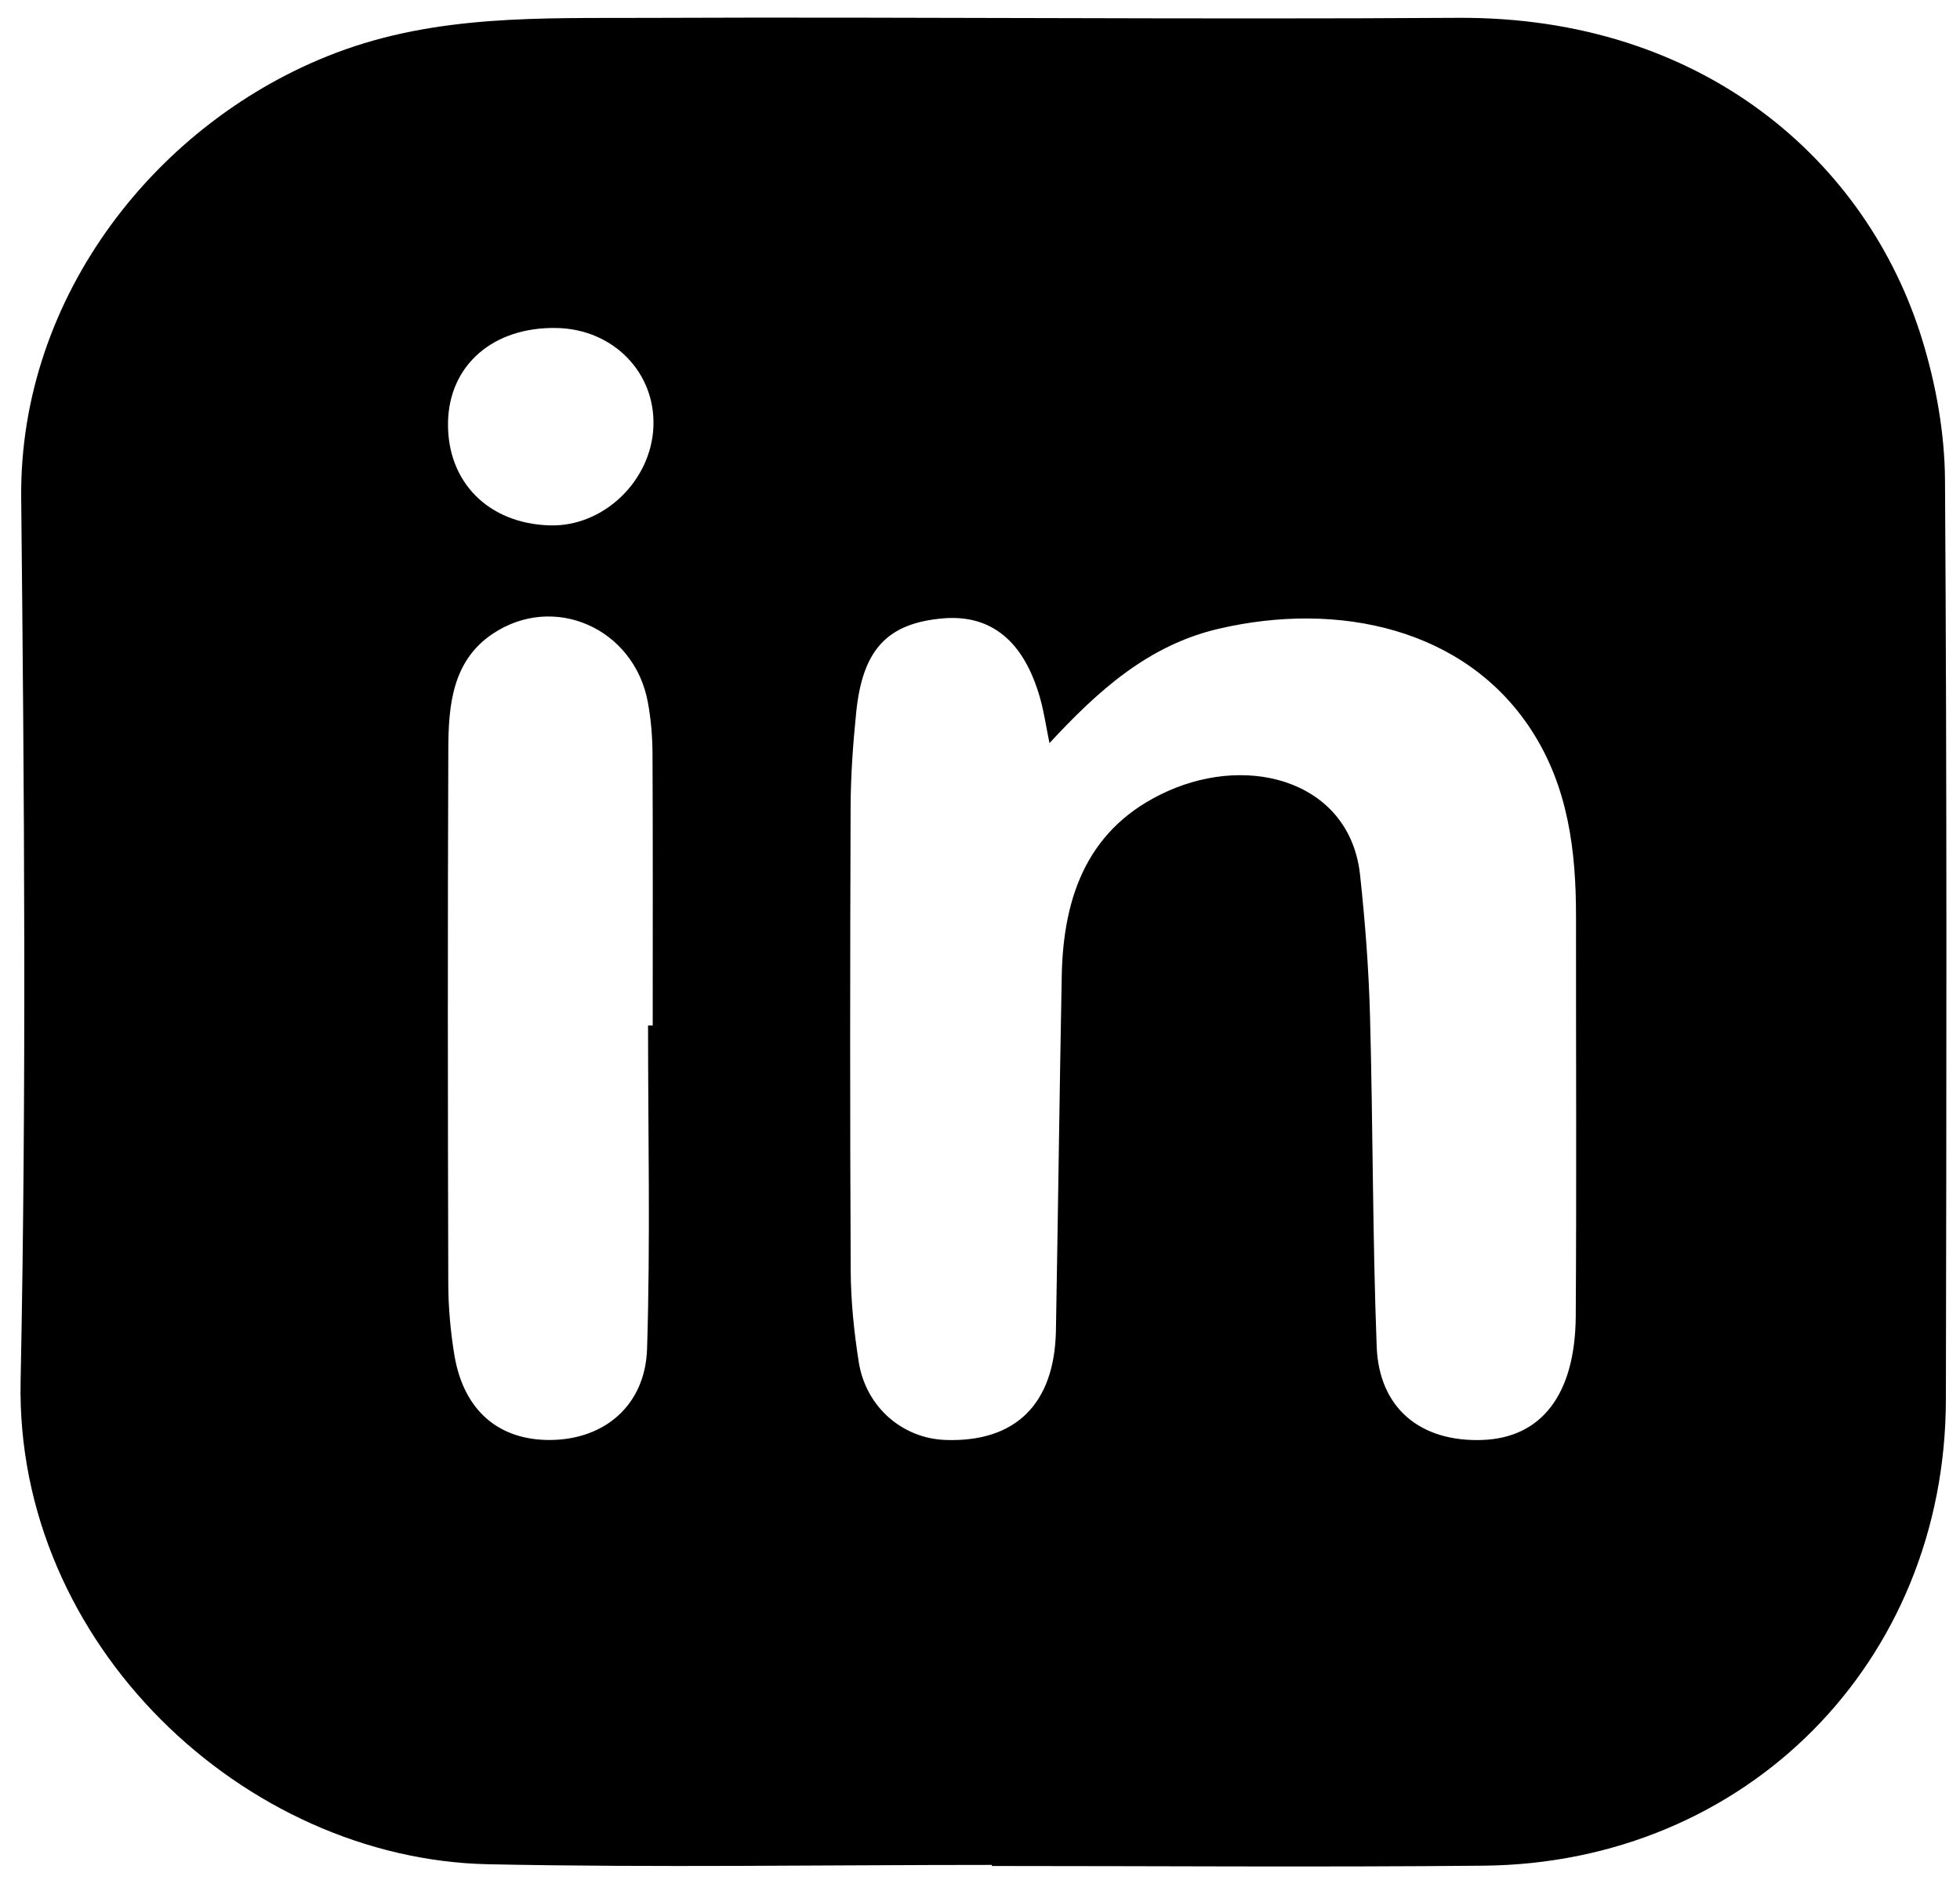 <?xml version="1.0" encoding="utf-8"?>
<!-- Generator: Adobe Illustrator 17.0.0, SVG Export Plug-In . SVG Version: 6.00 Build 0)  -->
<!DOCTYPE svg PUBLIC "-//W3C//DTD SVG 1.1//EN" "http://www.w3.org/Graphics/SVG/1.1/DTD/svg11.dtd">
<svg version="1.1" id="Layer_1" xmlns="http://www.w3.org/2000/svg" xmlns:xlink="http://www.w3.org/1999/xlink" x="0px" y="0px"
	 width="245px" height="235px" viewBox="0 0 245 235" enable-background="new 0 0 245 235" xml:space="preserve">
<g>
	<g>
		<path d="M123.979,233.118c-20.986,0-41.978,0.352-62.955-0.083c-30.498-0.633-59.112-27.475-58.448-60.363
			c0.743-36.8,0.452-73.629,0.073-110.44C2.39,36.993,19.717,15.048,42.023,6.597C54.696,1.795,67.75,2.291,80.786,2.236
			C114.587,2.095,148.39,2.45,182.19,2.229c30.685-0.2,51.238,17.937,58.083,40.225c1.729,5.629,2.814,11.692,2.852,17.565
			c0.249,38.312,0.183,76.627,0.111,114.94c-0.062,32.808-24.946,57.939-57.788,58.256c-20.488,0.198-40.979,0.037-61.469,0.037
			C123.979,233.207,123.979,233.163,123.979,233.118z M131.184,92.892c-0.428-2.09-0.681-3.88-1.167-5.603
			c-2.021-7.165-6.133-10.51-12.154-9.989c-6.93,0.6-10.037,3.871-10.837,11.732c-0.402,3.948-0.685,7.926-0.7,11.891
			c-0.07,19.315-0.085,38.631,0.013,57.947c0.019,3.794,0.414,7.617,1.003,11.369c0.883,5.629,5.452,9.571,10.852,9.759
			c8.748,0.304,13.631-4.498,13.796-13.674c0.266-14.786,0.446-29.575,0.728-44.361c0.193-10.071,3.324-18.612,13.215-23.054
			c10.581-4.752,22.831-1.001,24.072,10.434c0.635,5.855,1.087,11.747,1.246,17.632c0.372,13.782,0.313,27.579,0.835,41.354
			c0.292,7.715,5.486,11.943,13.202,11.67c7.394-0.262,11.618-5.673,11.68-15.485c0.107-16.651,0.021-33.303,0.033-49.954
			c0.006-8.221-0.977-16.213-5.587-23.306c-8.251-12.695-24.085-16.17-39.133-12.645C143.501,80.666,137.194,86.397,131.184,92.892z
			 M81.006,128.19c0.194-0.001,0.389-0.001,0.583-0.002c0-11.328,0.029-22.657-0.026-33.985c-0.011-2.143-0.192-4.315-0.58-6.421
			c-1.701-9.222-11.737-13.716-19.432-8.533c-4.983,3.356-5.491,8.885-5.512,14.261c-0.088,22.323-0.065,44.647-0.004,66.971
			c0.008,2.962,0.278,5.954,0.758,8.877c1.144,6.959,5.569,10.741,12.133,10.641c6.657-0.102,11.736-4.336,11.957-11.399
			C81.306,155.142,81.006,141.661,81.006,128.19z M56.002,52.817c-0.124,7.435,5.056,12.655,12.761,12.858
			c6.651,0.176,12.625-5.522,12.913-12.314c0.286-6.765-4.993-12.19-12.025-12.359C61.678,40.811,56.122,45.621,56.002,52.817z"/>
	</g>
</g>
</svg>
